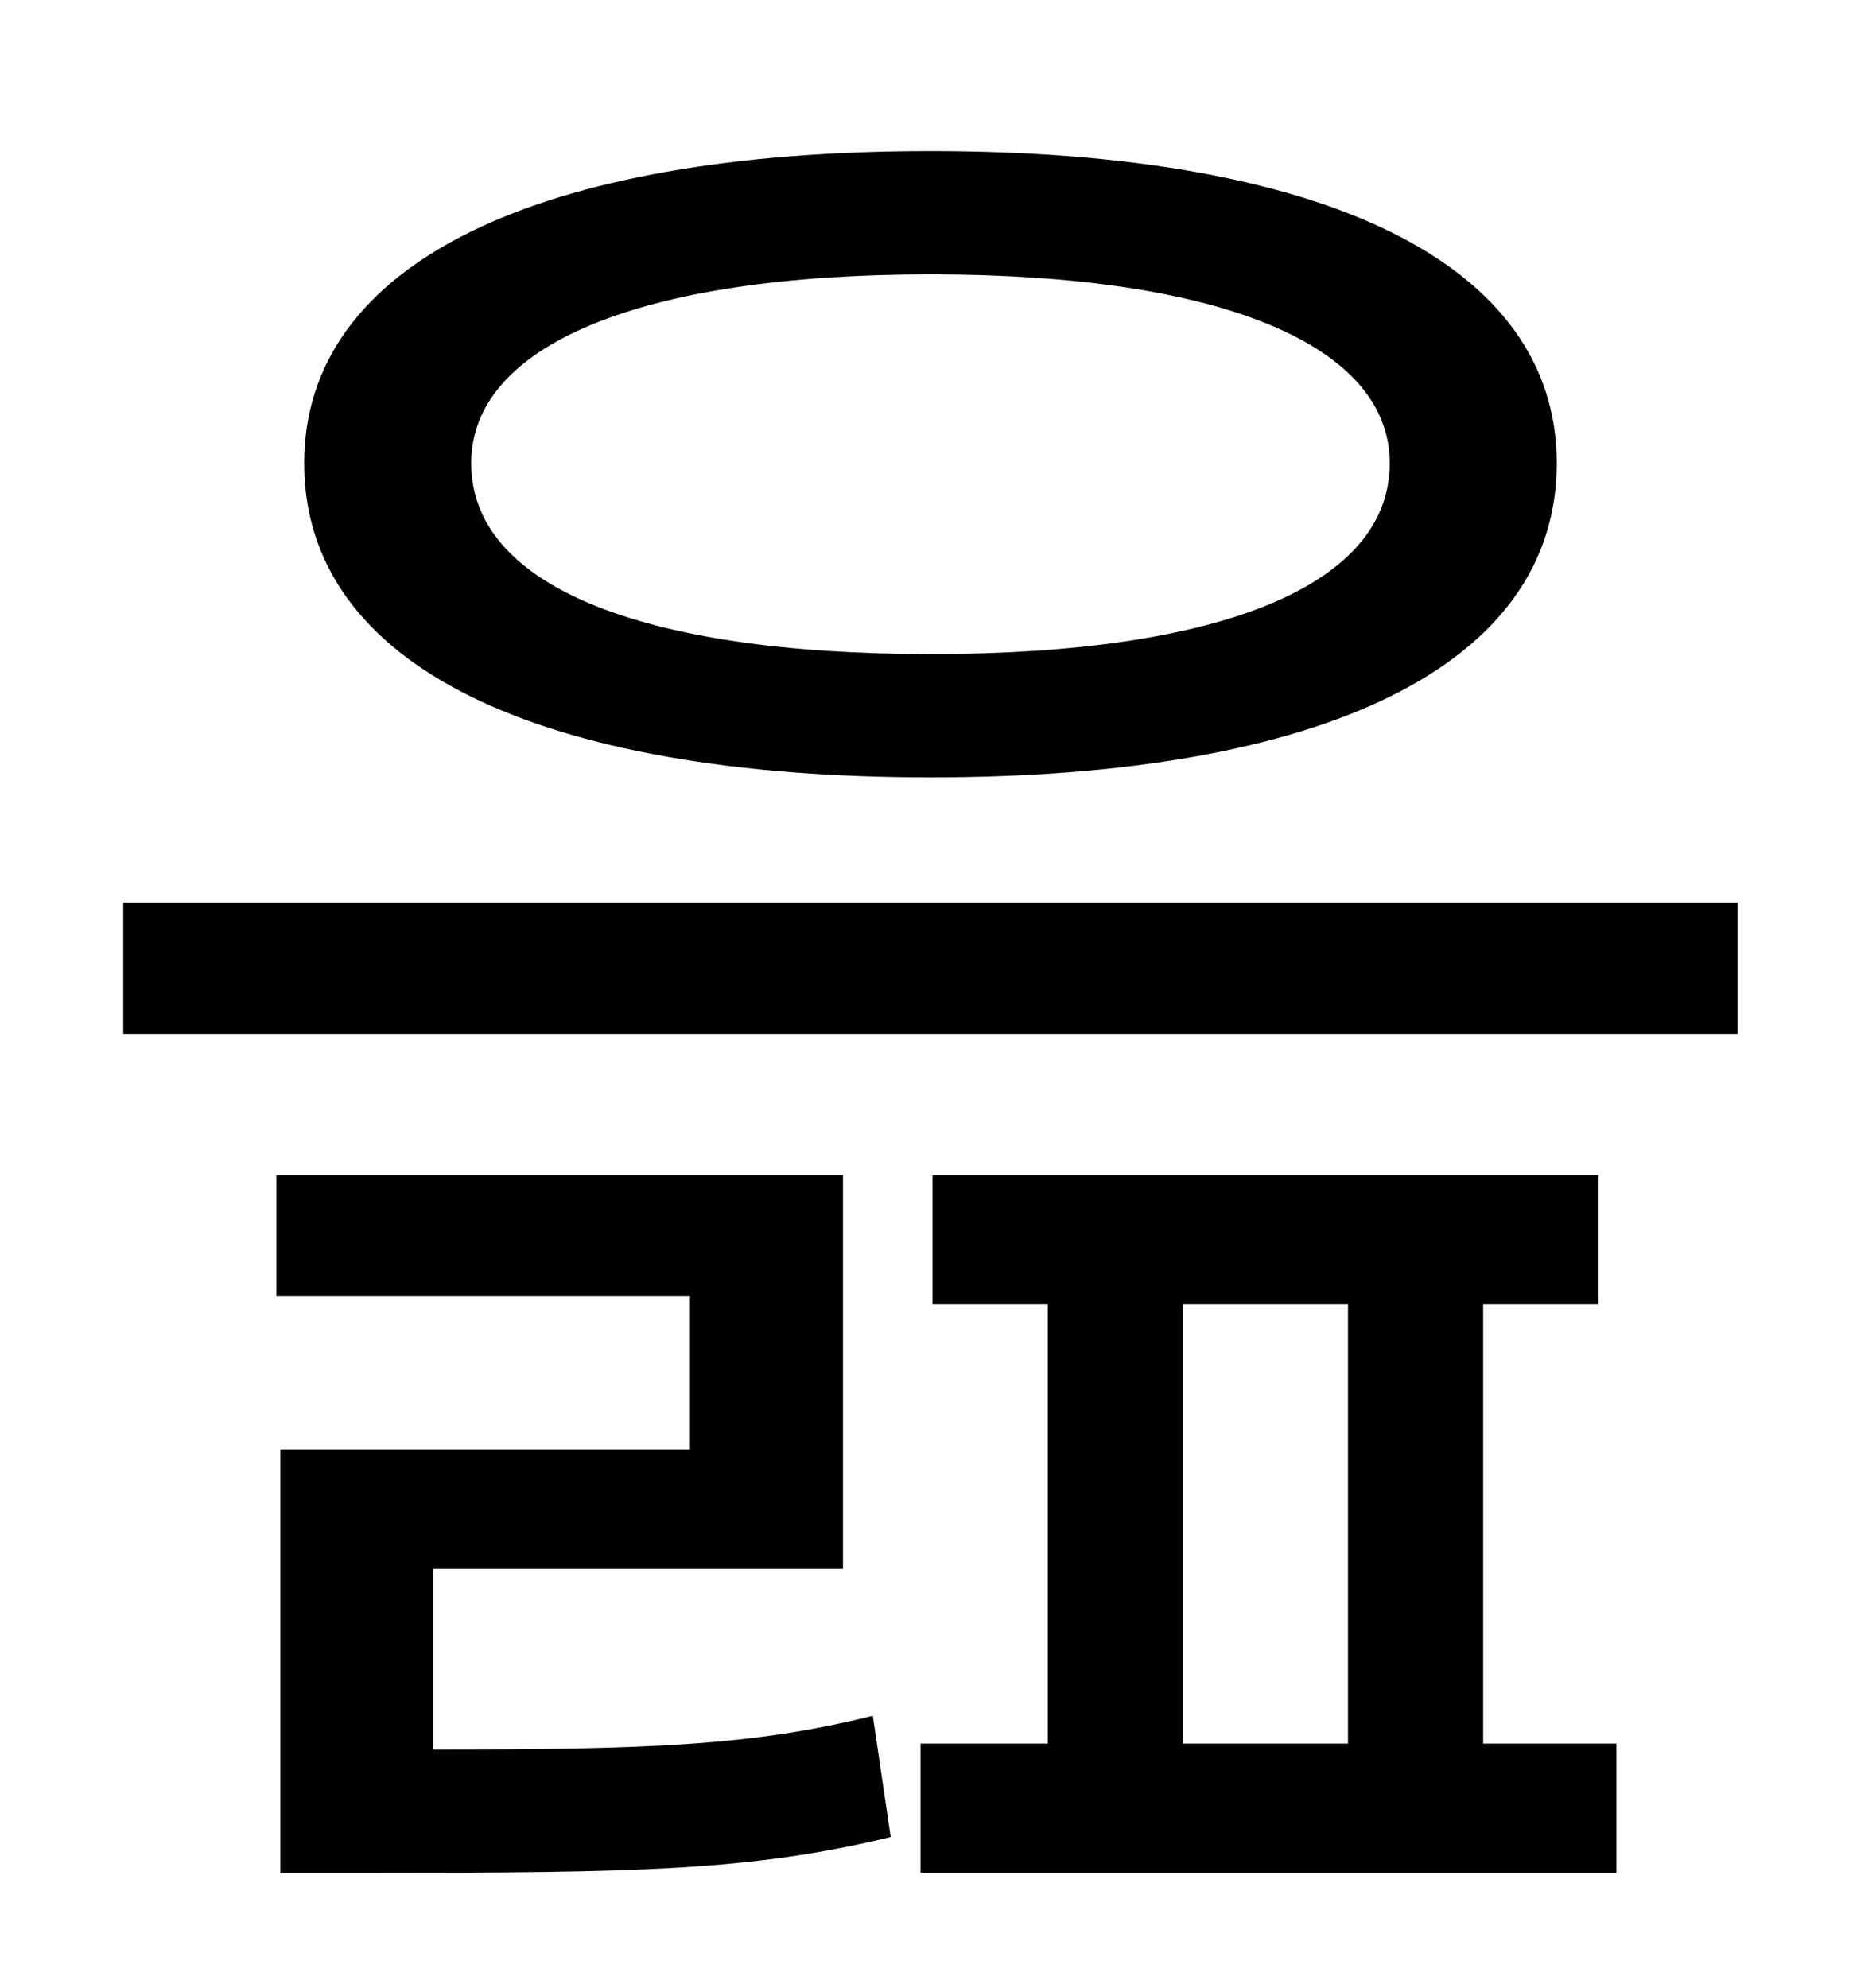 <?xml version="1.0" standalone="no"?>
<!DOCTYPE svg PUBLIC "-//W3C//DTD SVG 1.1//EN" "http://www.w3.org/Graphics/SVG/1.1/DTD/svg11.dtd" >
<svg xmlns="http://www.w3.org/2000/svg" xmlns:xlink="http://www.w3.org/1999/xlink" version="1.1" viewBox="-10 0 930 1000">
   <path fill="currentColor"
d="M458 138c-147 0 -231 36 -231 95c0 61 84 96 231 96s231 -35 231 -96c0 -59 -84 -95 -231 -95zM458 391c-197 0 -315 -56 -315 -158c0 -101 118 -157 315 -157s315 56 315 157c0 102 -118 158 -315 158zM208 789v91c109 0 161 -2 221 -17l9 61c-70 17 -128 18 -261 18
h-46v-213h206v-77h-208v-61h285v198h-206zM585 656v221h83v-221h-83zM736 656v221h67v65h-350v-65h64v-221h-58v-65h335v65h-58zM52 454h812v66h-812v-66z" />
</svg>
